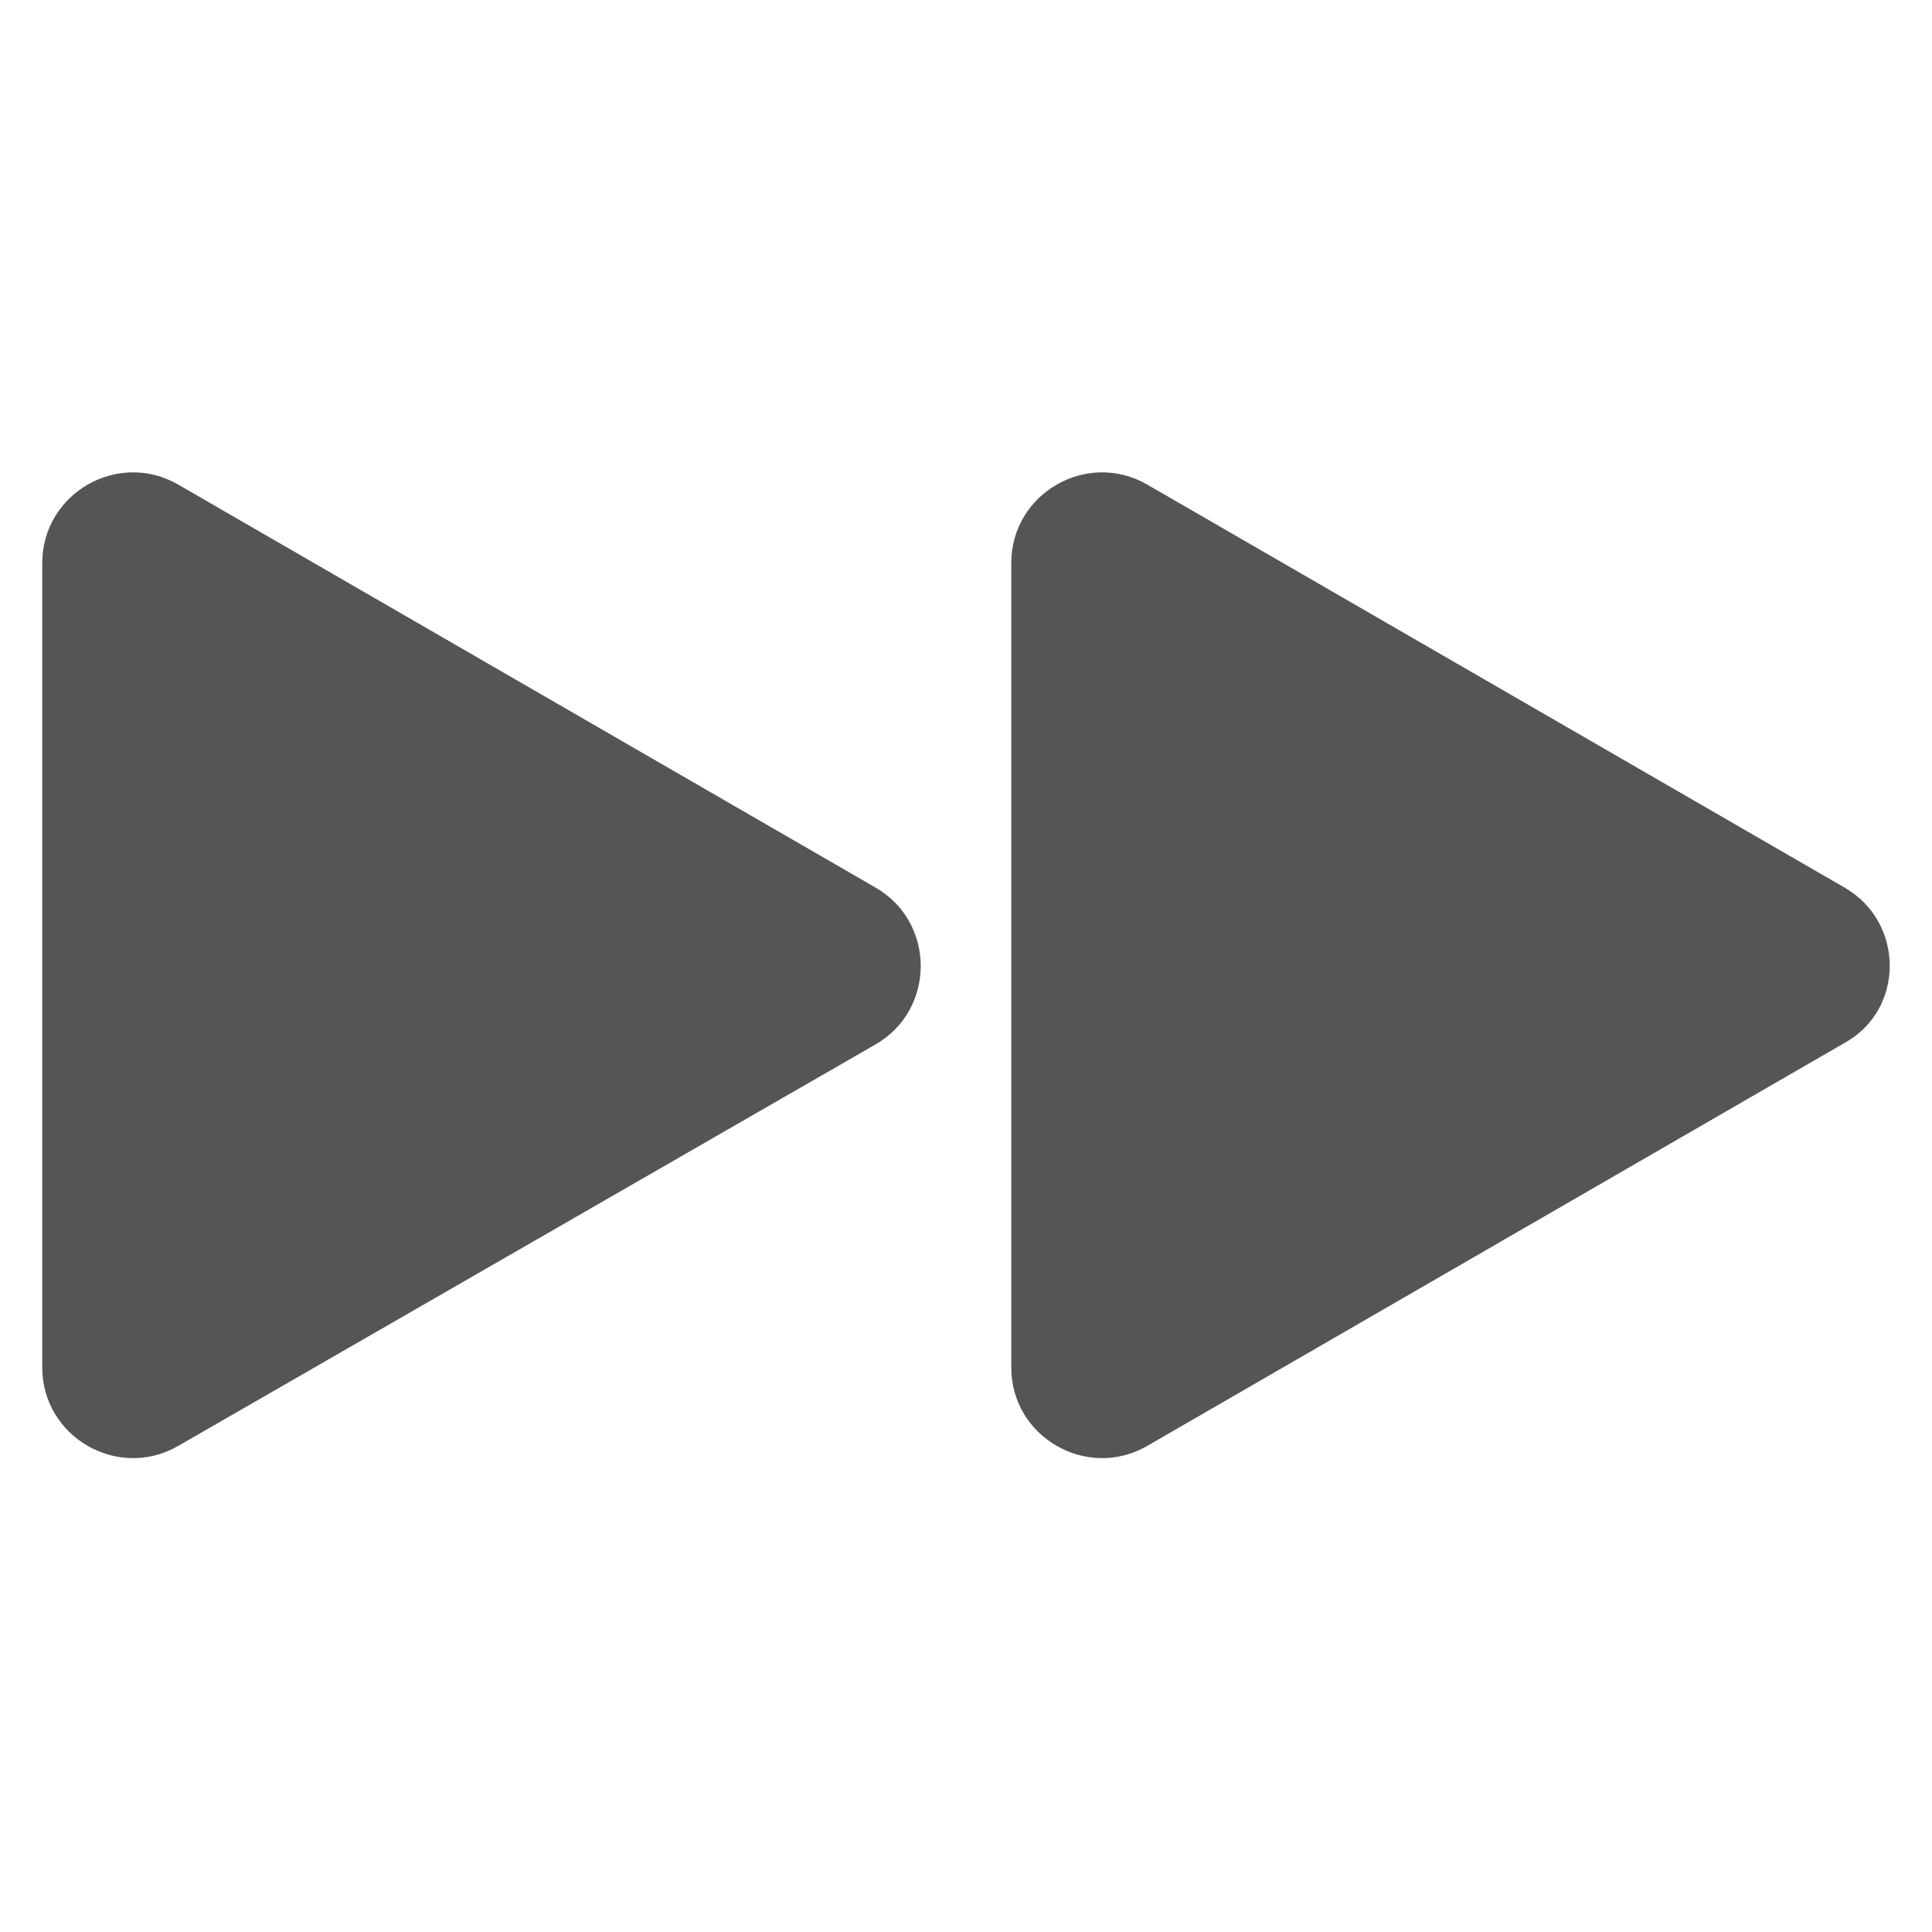 <?xml version="1.0" encoding="utf-8"?>
<!-- Generator: Adobe Illustrator 18.0.0, SVG Export Plug-In . SVG Version: 6.00 Build 0)  -->
<!DOCTYPE svg PUBLIC "-//W3C//DTD SVG 1.1//EN" "http://www.w3.org/Graphics/SVG/1.1/DTD/svg11.dtd">
<svg version="1.1" id="Capa_1" xmlns="http://www.w3.org/2000/svg" xmlns:xlink="http://www.w3.org/1999/xlink" x="0px" y="0px"
	 width="10px" height="10px" viewBox="0 0 128 128" enable-background="new 0 0 128 128" xml:space="preserve" fill="#555555">
<path d="M11.8,32.1c-4-2.3-9,0.6-9,5.2v53.3c0,4.6,5,7.5,9,5.2L58,69.2c4-2.3,4-8.1,0-10.4L11.8,32.1z"/>
<path d="M122.2,58.8L76,32.1c-4-2.3-9,0.6-9,5.2v53.3c0,4.6,5,7.5,9,5.2l46.2-26.7C126.2,66.9,126.2,61.1,122.2,58.8z"/>
</svg>
